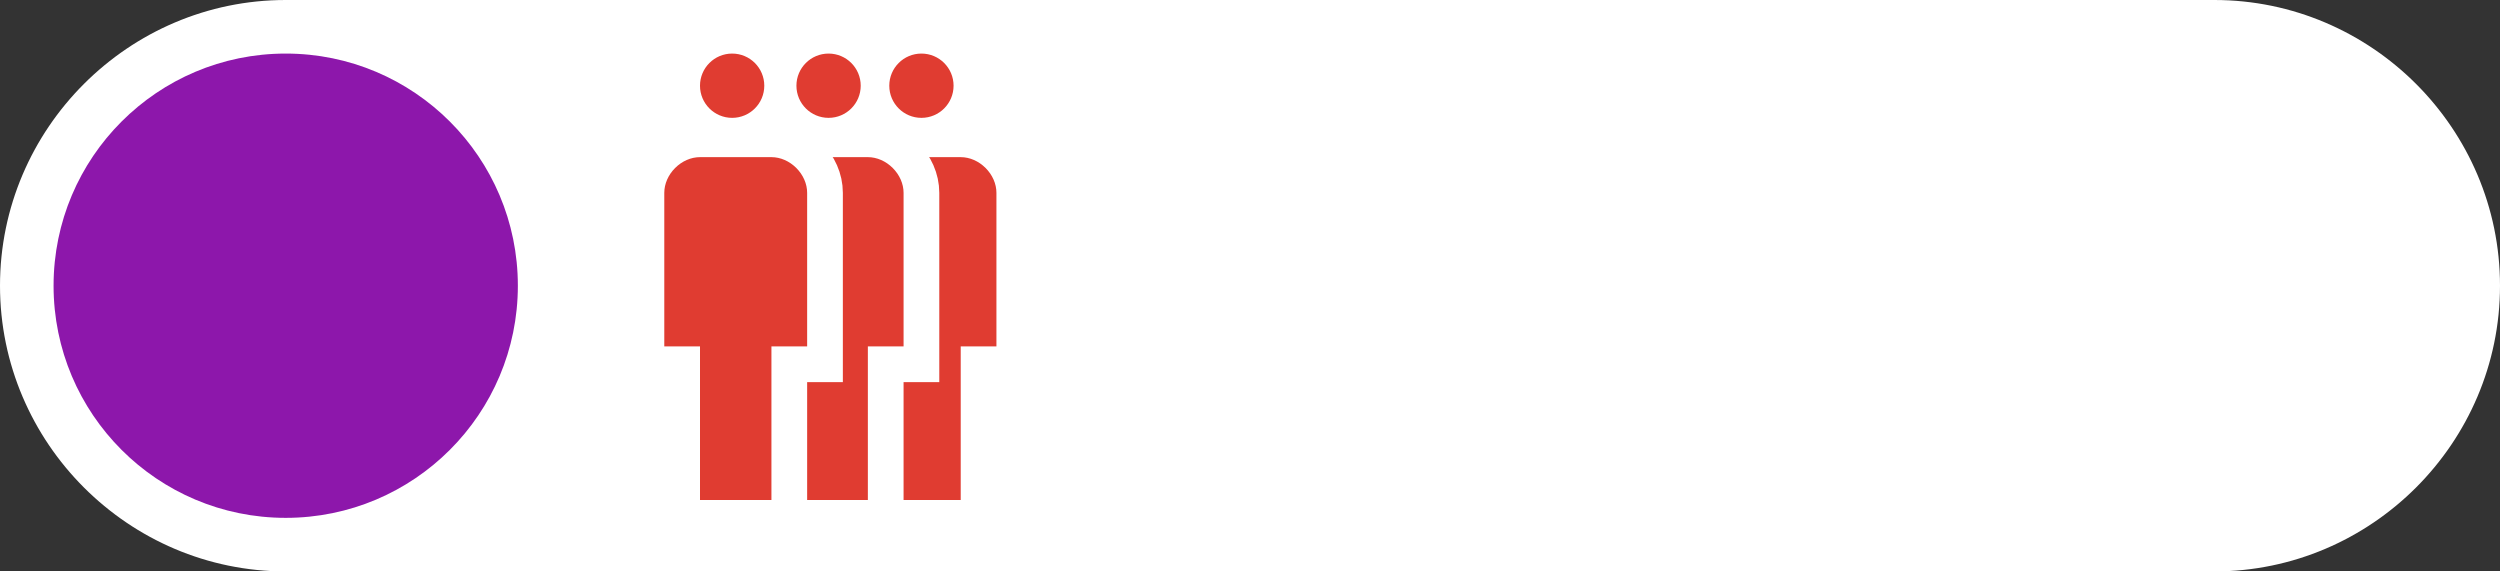 <svg xmlns="http://www.w3.org/2000/svg" xml:space="preserve" id="Layer_1" x="0" y="0"
     style="enable-background:new 0 0 70 16" version="1.1" viewBox="0 0 70 16"><rect x="0" y="0" width="70" height="16" fill="#333333" stroke="none"/><style>.st2{fill-rule:evenodd;clip-rule:evenodd;fill:#e03c31}.st3{fill:none;stroke:#fff}</style>
  <g id="Page-1"><g id="map-2---clustering-overview-C" transform="translate(-162 -266)"><g id="EEMS-28" transform="translate(162 266)"><g id="Group"><path id="Rectangle" d="M8 0h54c4.4 0 8 3.6 8 8s-3.6 8-8 8H8c-4.4 0-8-3.6-8-8s3.6-8 8-8z" style="fill-rule:evenodd;clip-rule:evenodd;fill:#fff"/><circle
    id="Oval" cx="8" cy="8" r="6.5" style="fill-rule:evenodd;clip-rule:evenodd;fill:#8d17ab"/></g></g></g></g>
  <g transform="translate(7.7)"><path d="M16.9 14.1h2.5V9.9h.9V5.6c0-.7-.6-1.3-1.3-1.3h-1.7c-.7 0-1.3.6-1.3 1.3v4.3h.9v4.2z" class="st2"/>
    <path d="M16.7 14.5h3v-4.3h1V5.4c0-.8-.7-1.5-1.5-1.5h-2c-.8 0-1.5.7-1.5 1.5v4.8h1v4.3z" class="st3"/>
    <circle cx="18.1" cy="2.4" r=".9" class="st2"/></g>
  <g transform="translate(4.2)"><path d="M17.8 14.1h2.5V9.9h.9V5.6c0-.7-.6-1.3-1.3-1.3h-1.7c-.7 0-1.3.6-1.3 1.3v4.3h.9v4.2z" class="st2"/>
    <path d="M17.6 14.5h3v-4.3h1V5.4c0-.8-.7-1.5-1.5-1.5h-2c-.8 0-1.5.7-1.5 1.5v4.8h1v4.3z" class="st3"/>
    <circle cx="19" cy="2.4" r=".9" class="st2"/></g>
  <g transform="translate(.7)"><path d="M18.6 14.1h2.5V9.9h.9V5.6c0-.7-.6-1.3-1.3-1.3H19c-.7 0-1.3.6-1.3 1.3v4.3h.9v4.2z" class="st2"/>
    <path d="M18.4 14.5h3v-4.3h1V5.4c0-.8-.7-1.5-1.5-1.5h-2c-.8 0-1.5.7-1.5 1.5v4.8h1v4.3z" class="st3"/>
    <circle cx="19.8" cy="2.4" r=".9" class="st2"/></g></svg>
